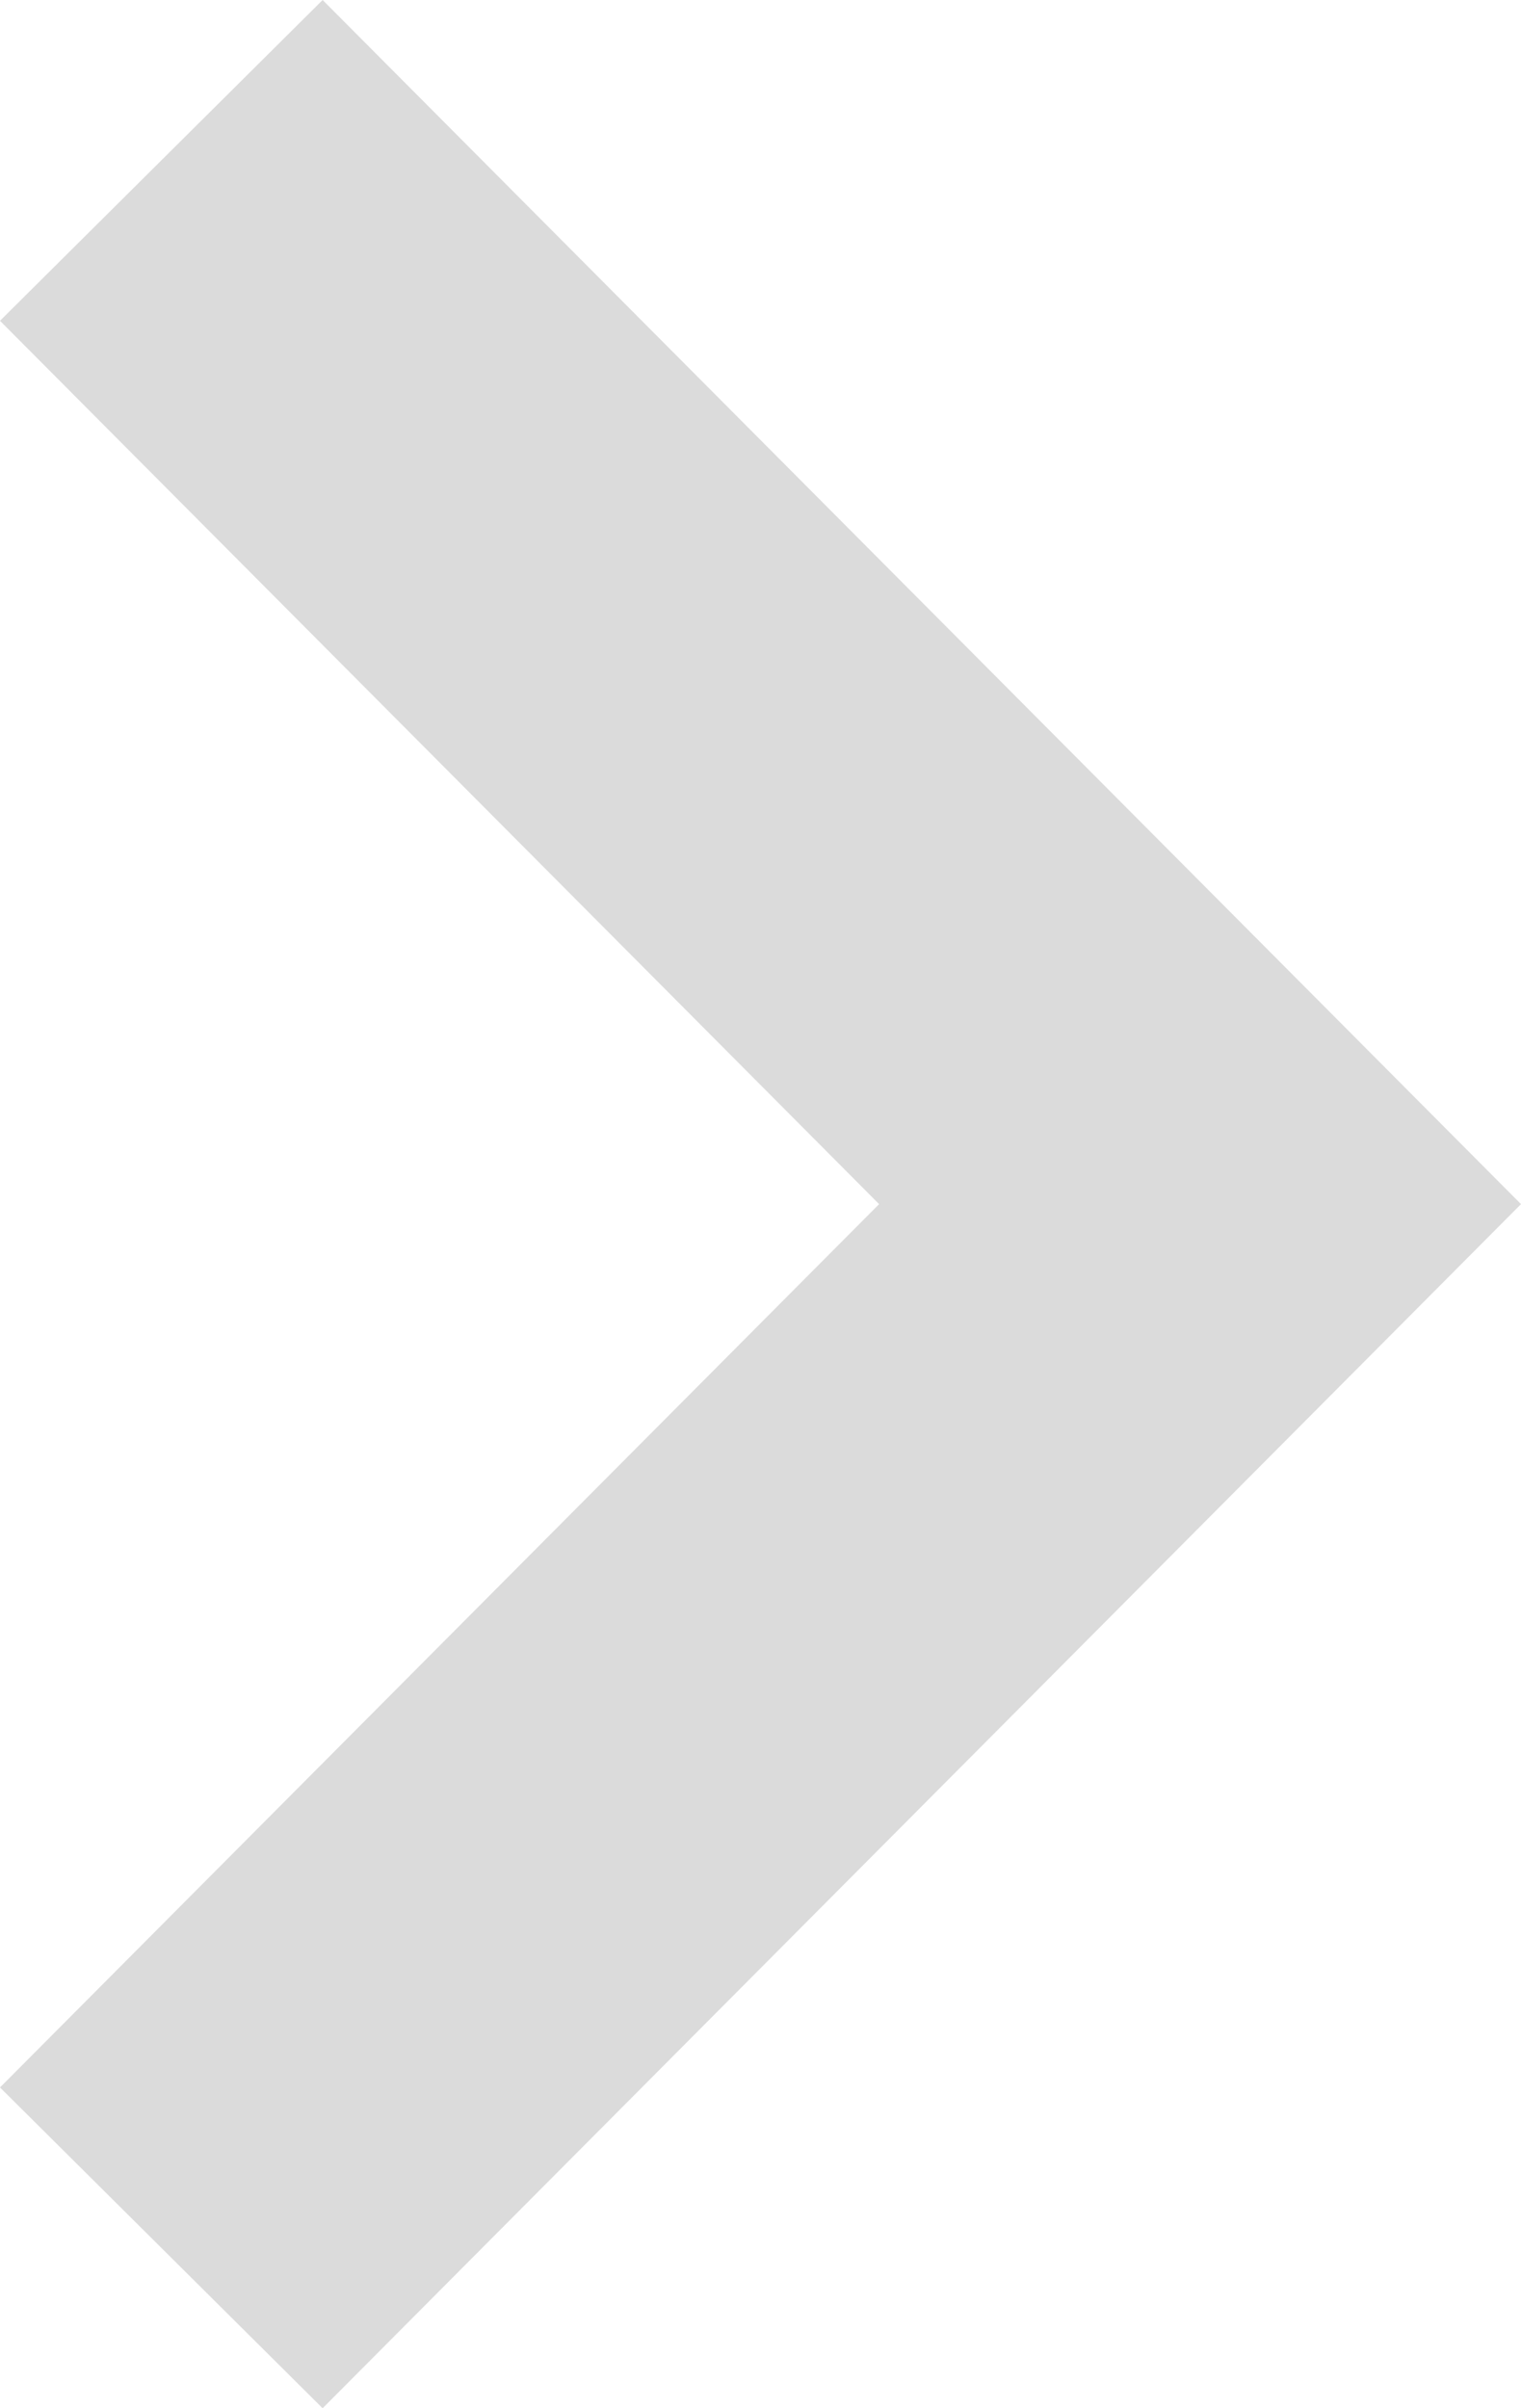 <?xml version="1.0" encoding="utf-8"?>
<!-- Generator: Adobe Illustrator 18.0.0, SVG Export Plug-In . SVG Version: 6.00 Build 0)  -->
<!DOCTYPE svg PUBLIC "-//W3C//DTD SVG 1.1//EN" "http://www.w3.org/Graphics/SVG/1.1/DTD/svg11.dtd">
<svg version="1.1" id="Layer_1" xmlns="http://www.w3.org/2000/svg" xmlns:xlink="http://www.w3.org/1999/xlink" x="0px" y="0px"
	 viewBox="198.2 50 500.2 792" enable-background="new 198.2 50 500.2 792" xml:space="preserve">
<polygon id="arrow-25-icon" fill="#DBDBDB" points="198.2,155.5 304.3,50 698.4,446 304.3,842 198.2,736.5 487.3,446 "/>
</svg>
